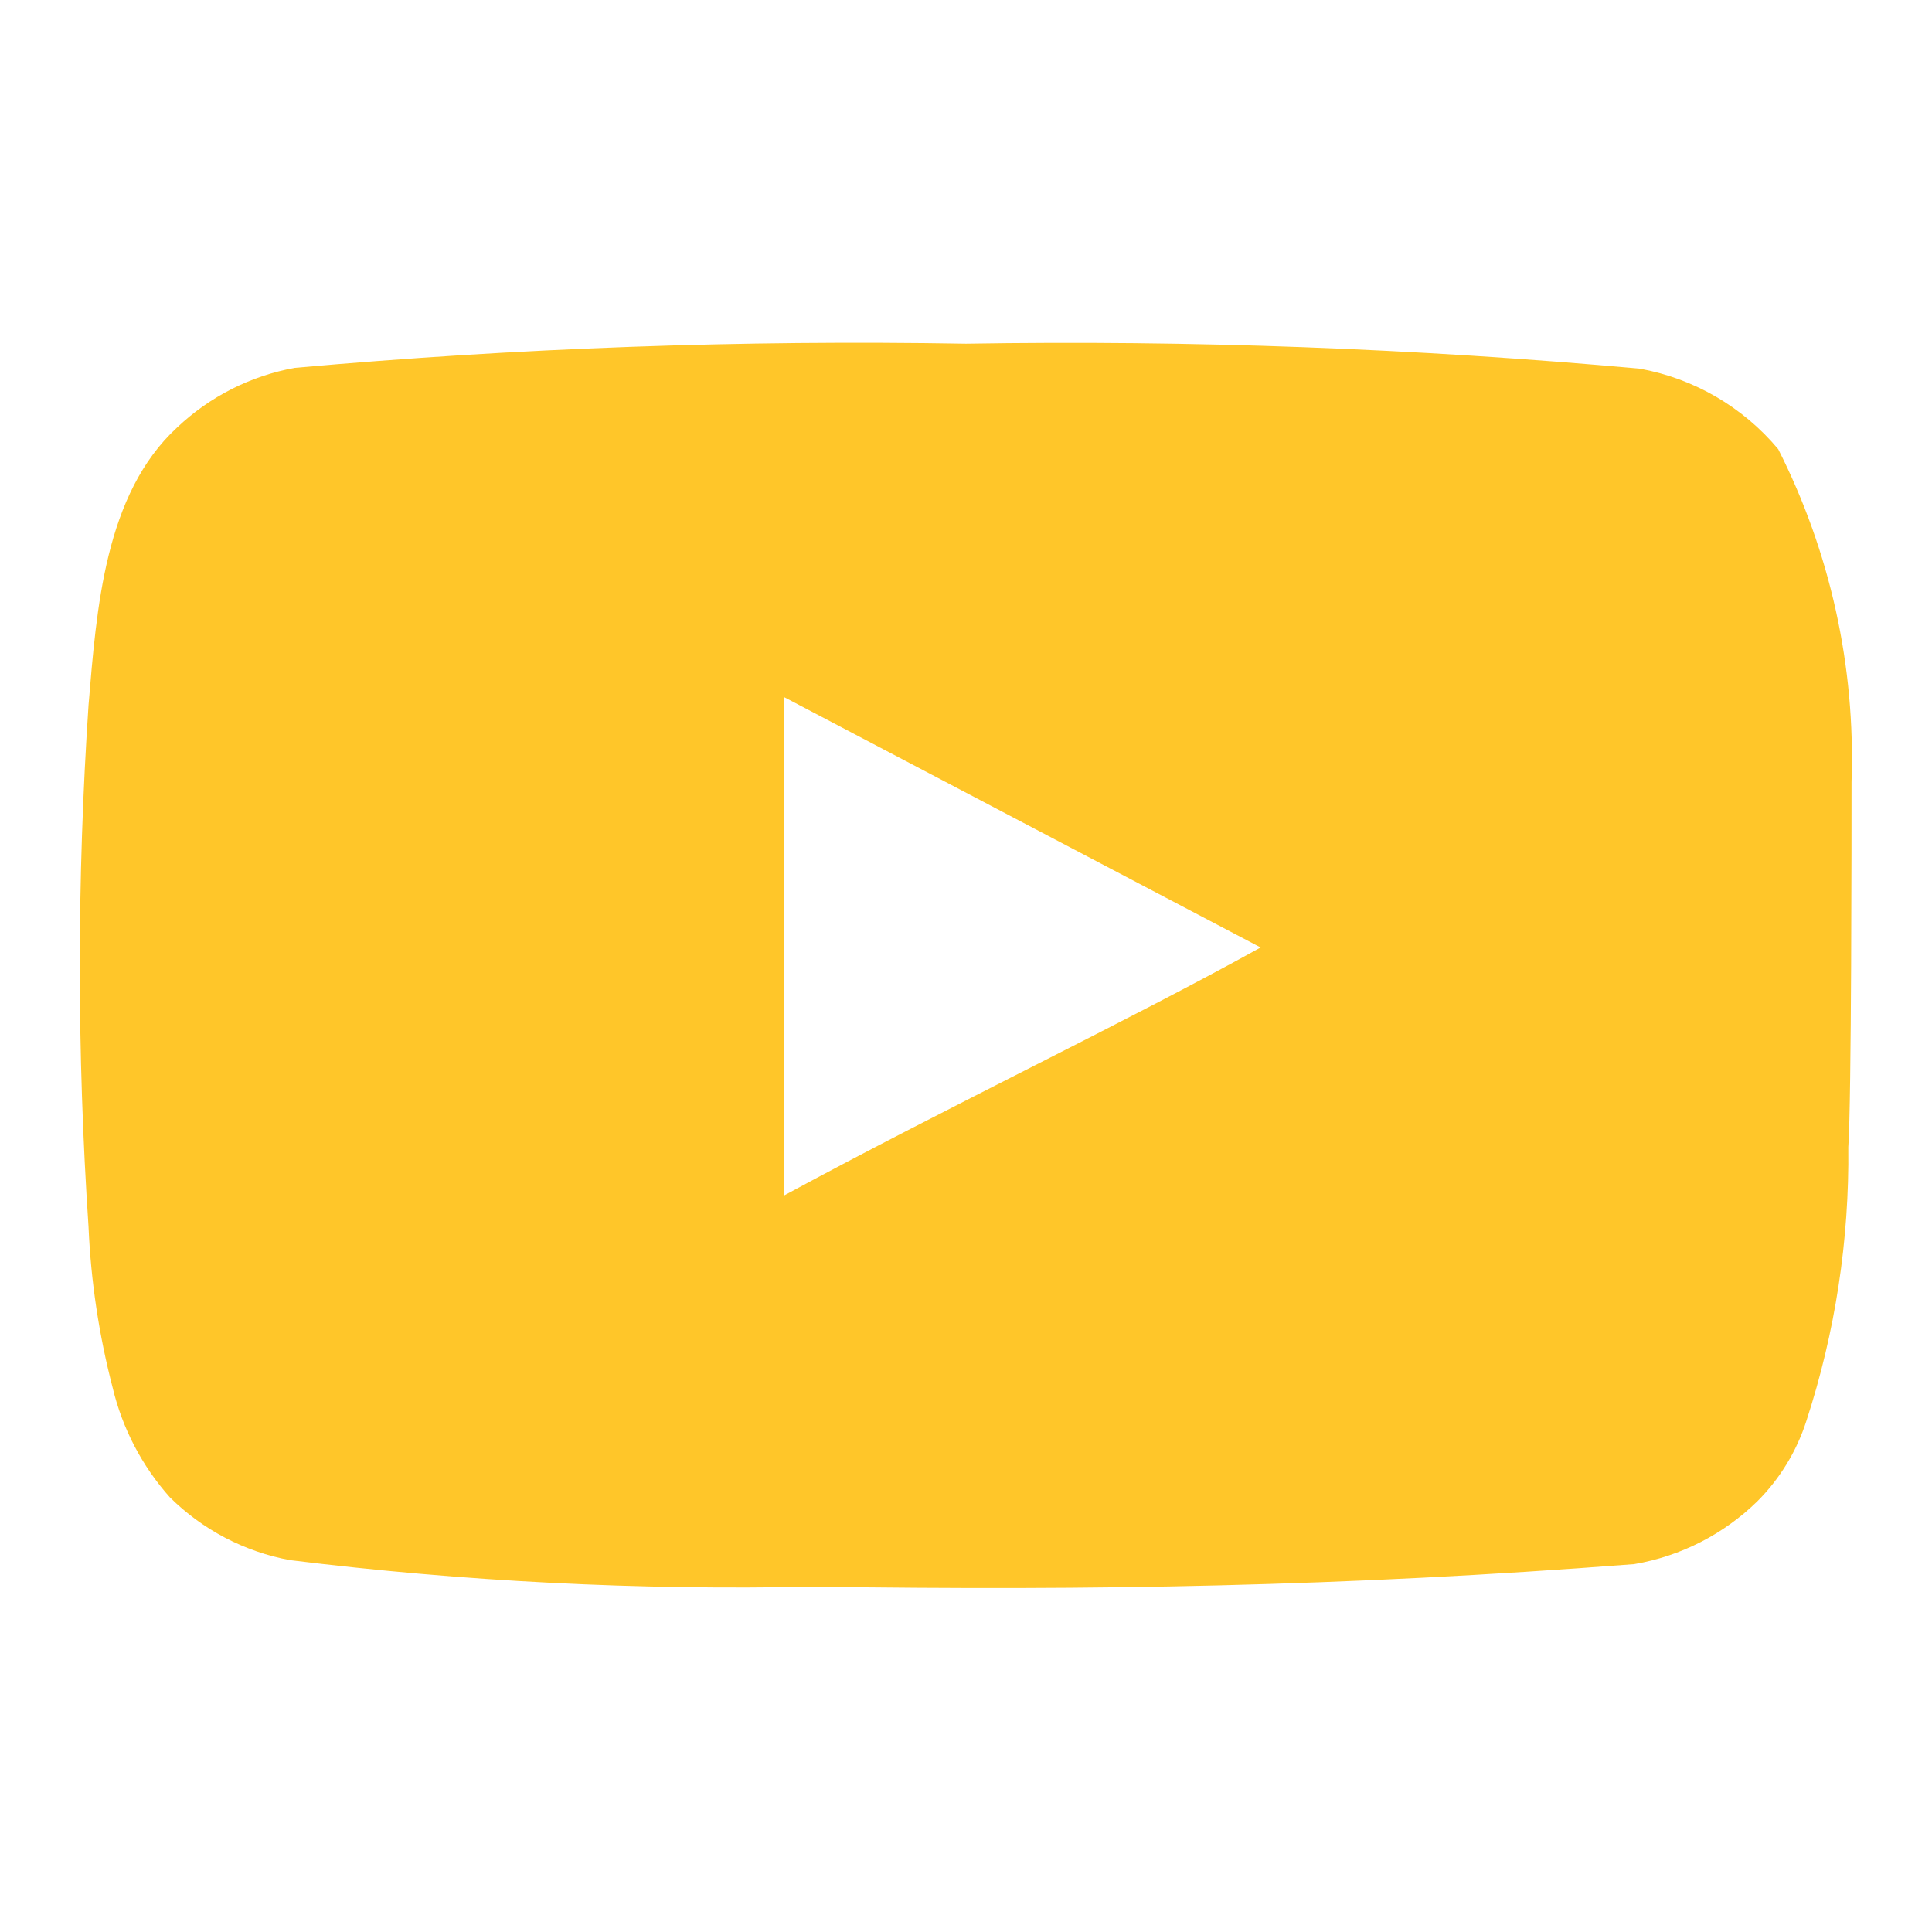 <svg width="34" height="34" viewBox="0 0 34 34" fill="none" xmlns="http://www.w3.org/2000/svg">
<g id="youtube 1">
<path id="Vector" d="M32.584 13.756C32.654 11.728 32.21 9.716 31.294 7.905C30.673 7.162 29.811 6.661 28.858 6.488C24.916 6.131 20.958 5.984 17 6.049C13.057 5.981 9.113 6.123 5.185 6.474C4.409 6.616 3.69 6.98 3.117 7.523C1.842 8.698 1.7 10.71 1.558 12.41C1.353 15.467 1.353 18.534 1.558 21.59C1.599 22.547 1.742 23.497 1.983 24.423C2.154 25.139 2.5 25.801 2.989 26.35C3.566 26.922 4.302 27.307 5.1 27.455C8.154 27.832 11.232 27.988 14.309 27.923C19.267 27.993 23.616 27.923 28.759 27.526C29.576 27.387 30.333 27.001 30.926 26.421C31.323 26.024 31.619 25.538 31.79 25.004C32.297 23.45 32.546 21.823 32.527 20.188C32.584 19.394 32.584 14.606 32.584 13.756ZM13.799 21.038V12.268L22.185 16.674C19.834 17.978 16.731 19.451 13.799 21.038Z" fill="#FFC629"/>
</g>
</svg>
